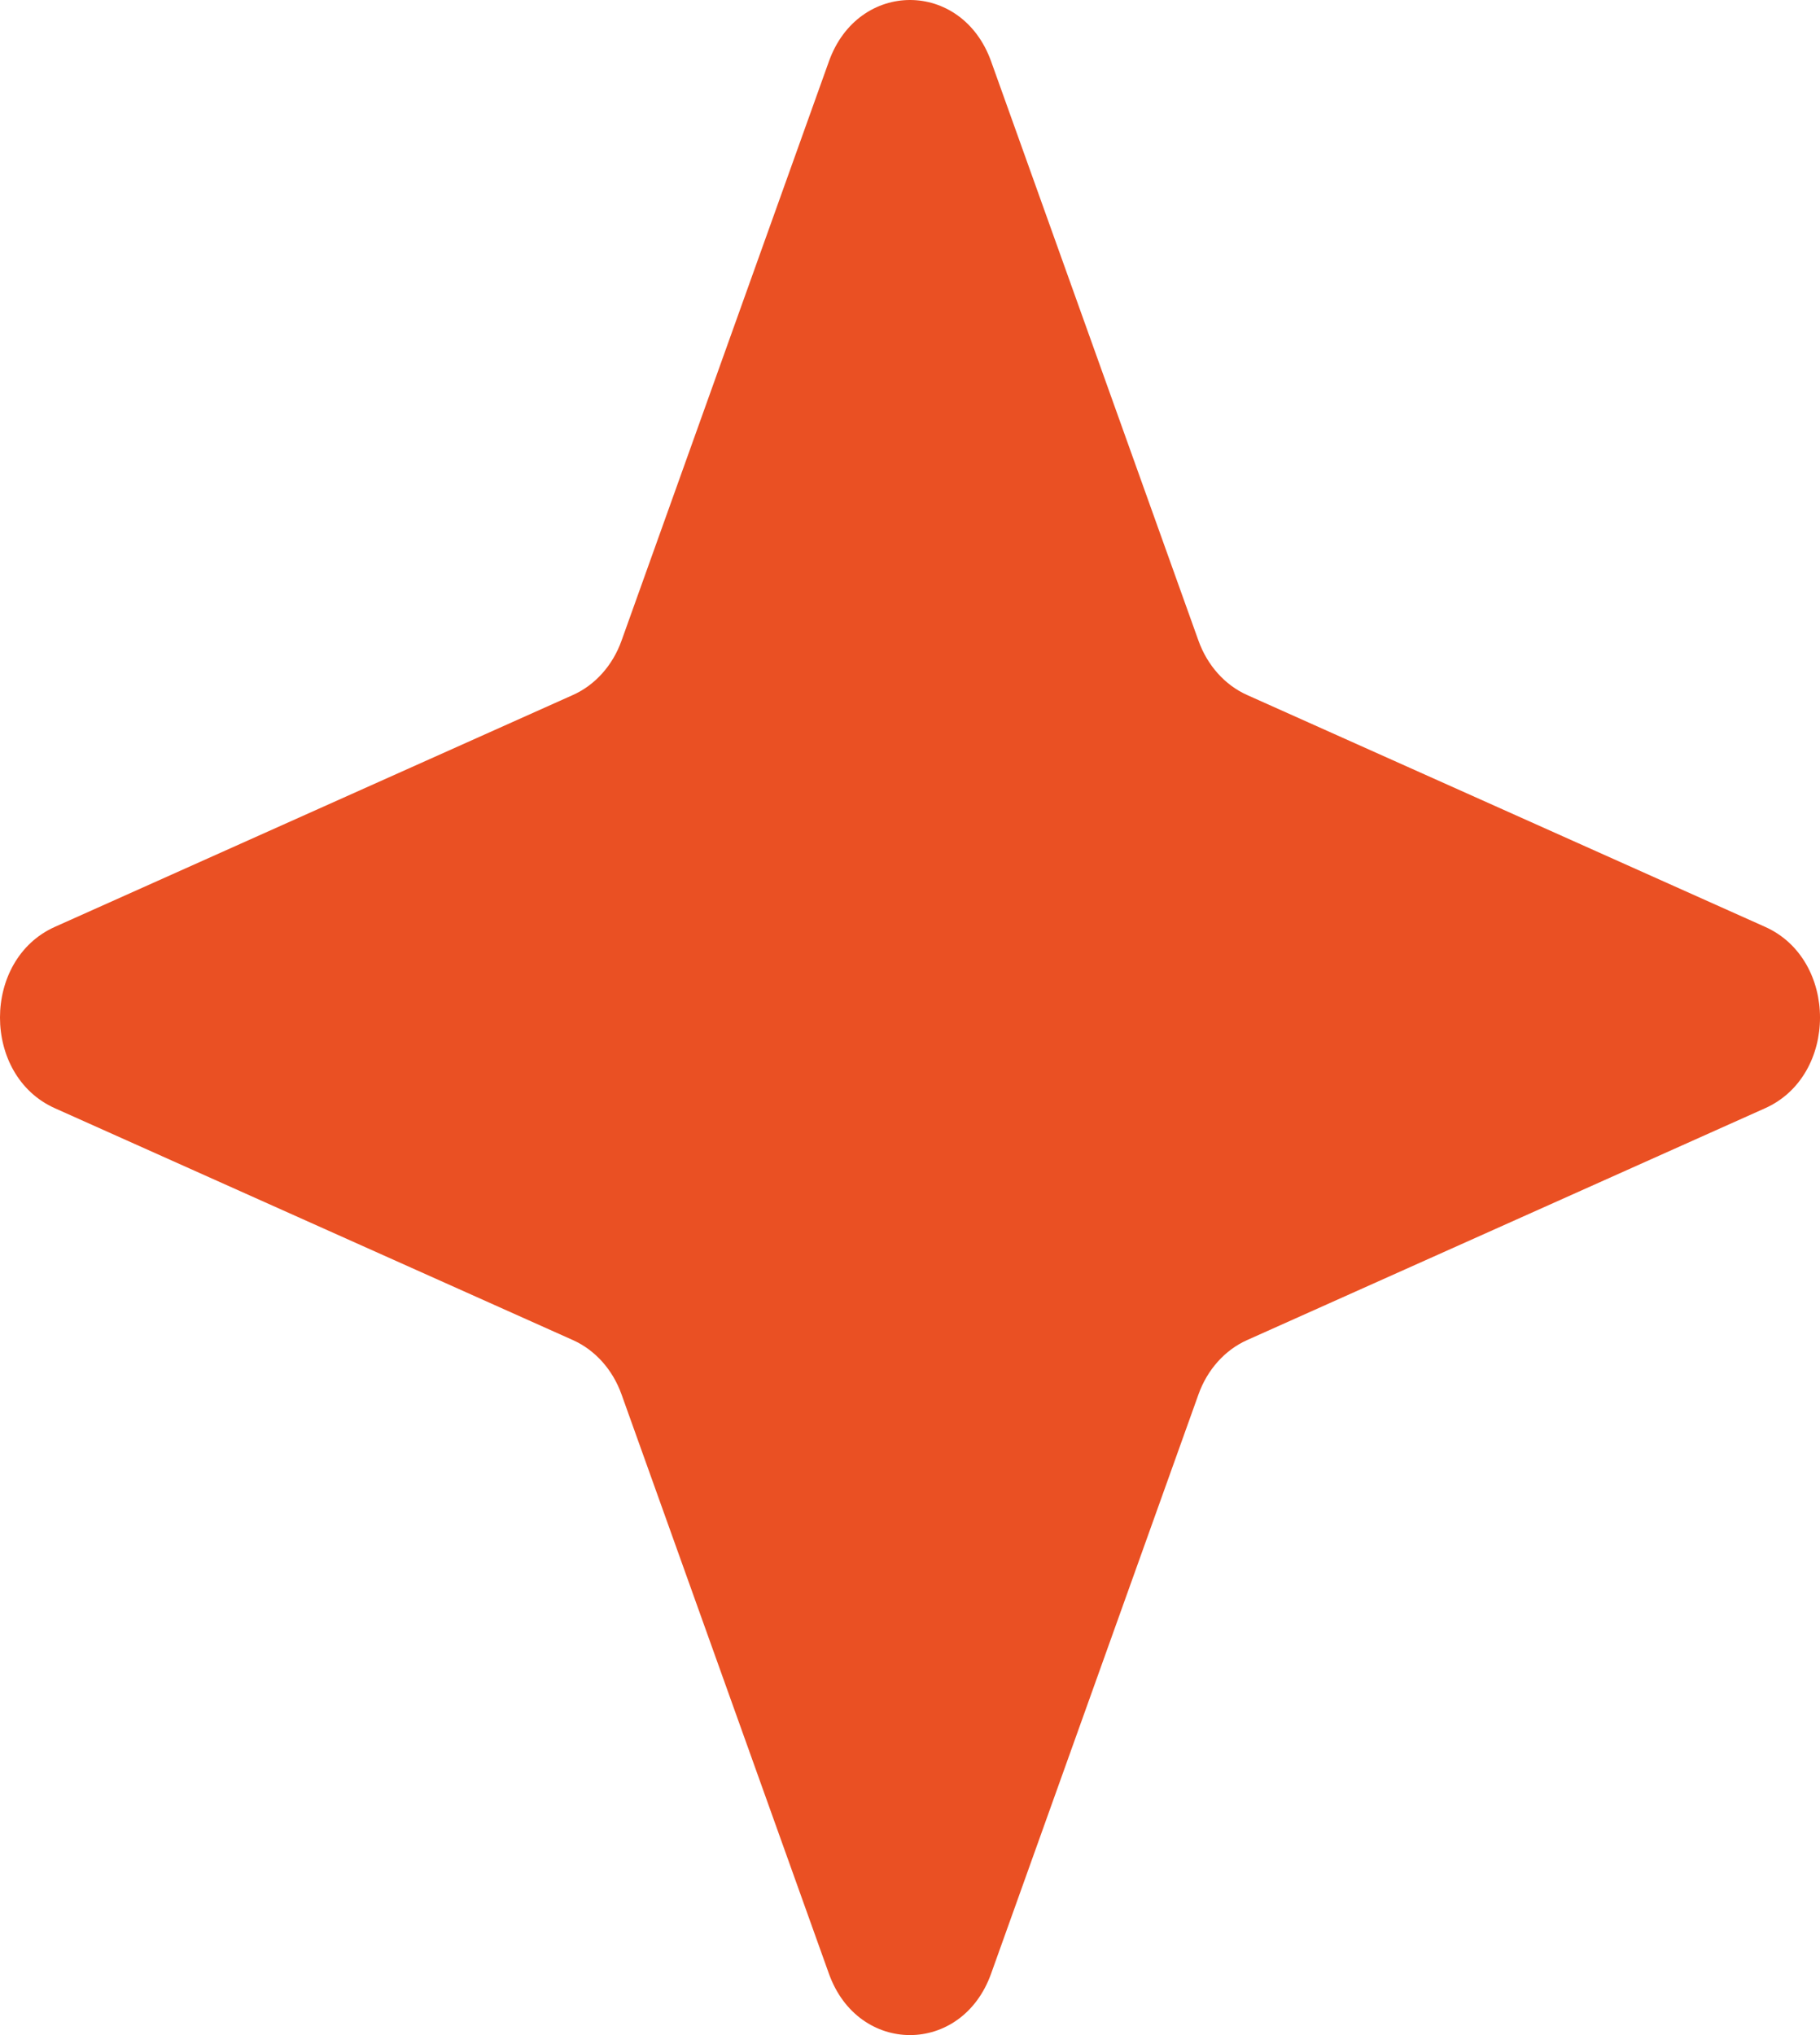 <svg width="51" height="57" viewBox="0 0 51 57" fill="none"
    xmlns="http://www.w3.org/2000/svg">
    <path d="M27.773 1.719L33.583 17.943C33.832 18.637 34.324 19.188 34.946 19.466L49.462 25.96C51.513 26.878 51.513 30.123 49.462 31.04L34.946 37.534C34.324 37.812 33.831 38.362 33.583 39.057L27.772 55.281C26.951 57.573 24.049 57.573 23.228 55.281L17.417 39.057C17.169 38.362 16.676 37.812 16.054 37.534L1.538 31.04C-0.513 30.123 -0.513 26.878 1.538 25.96L16.054 19.466C16.676 19.188 17.169 18.638 17.417 17.943L23.228 1.719C24.049 -0.573 26.952 -0.573 27.773 1.719Z" fill="#EA5023"/>
</svg>
